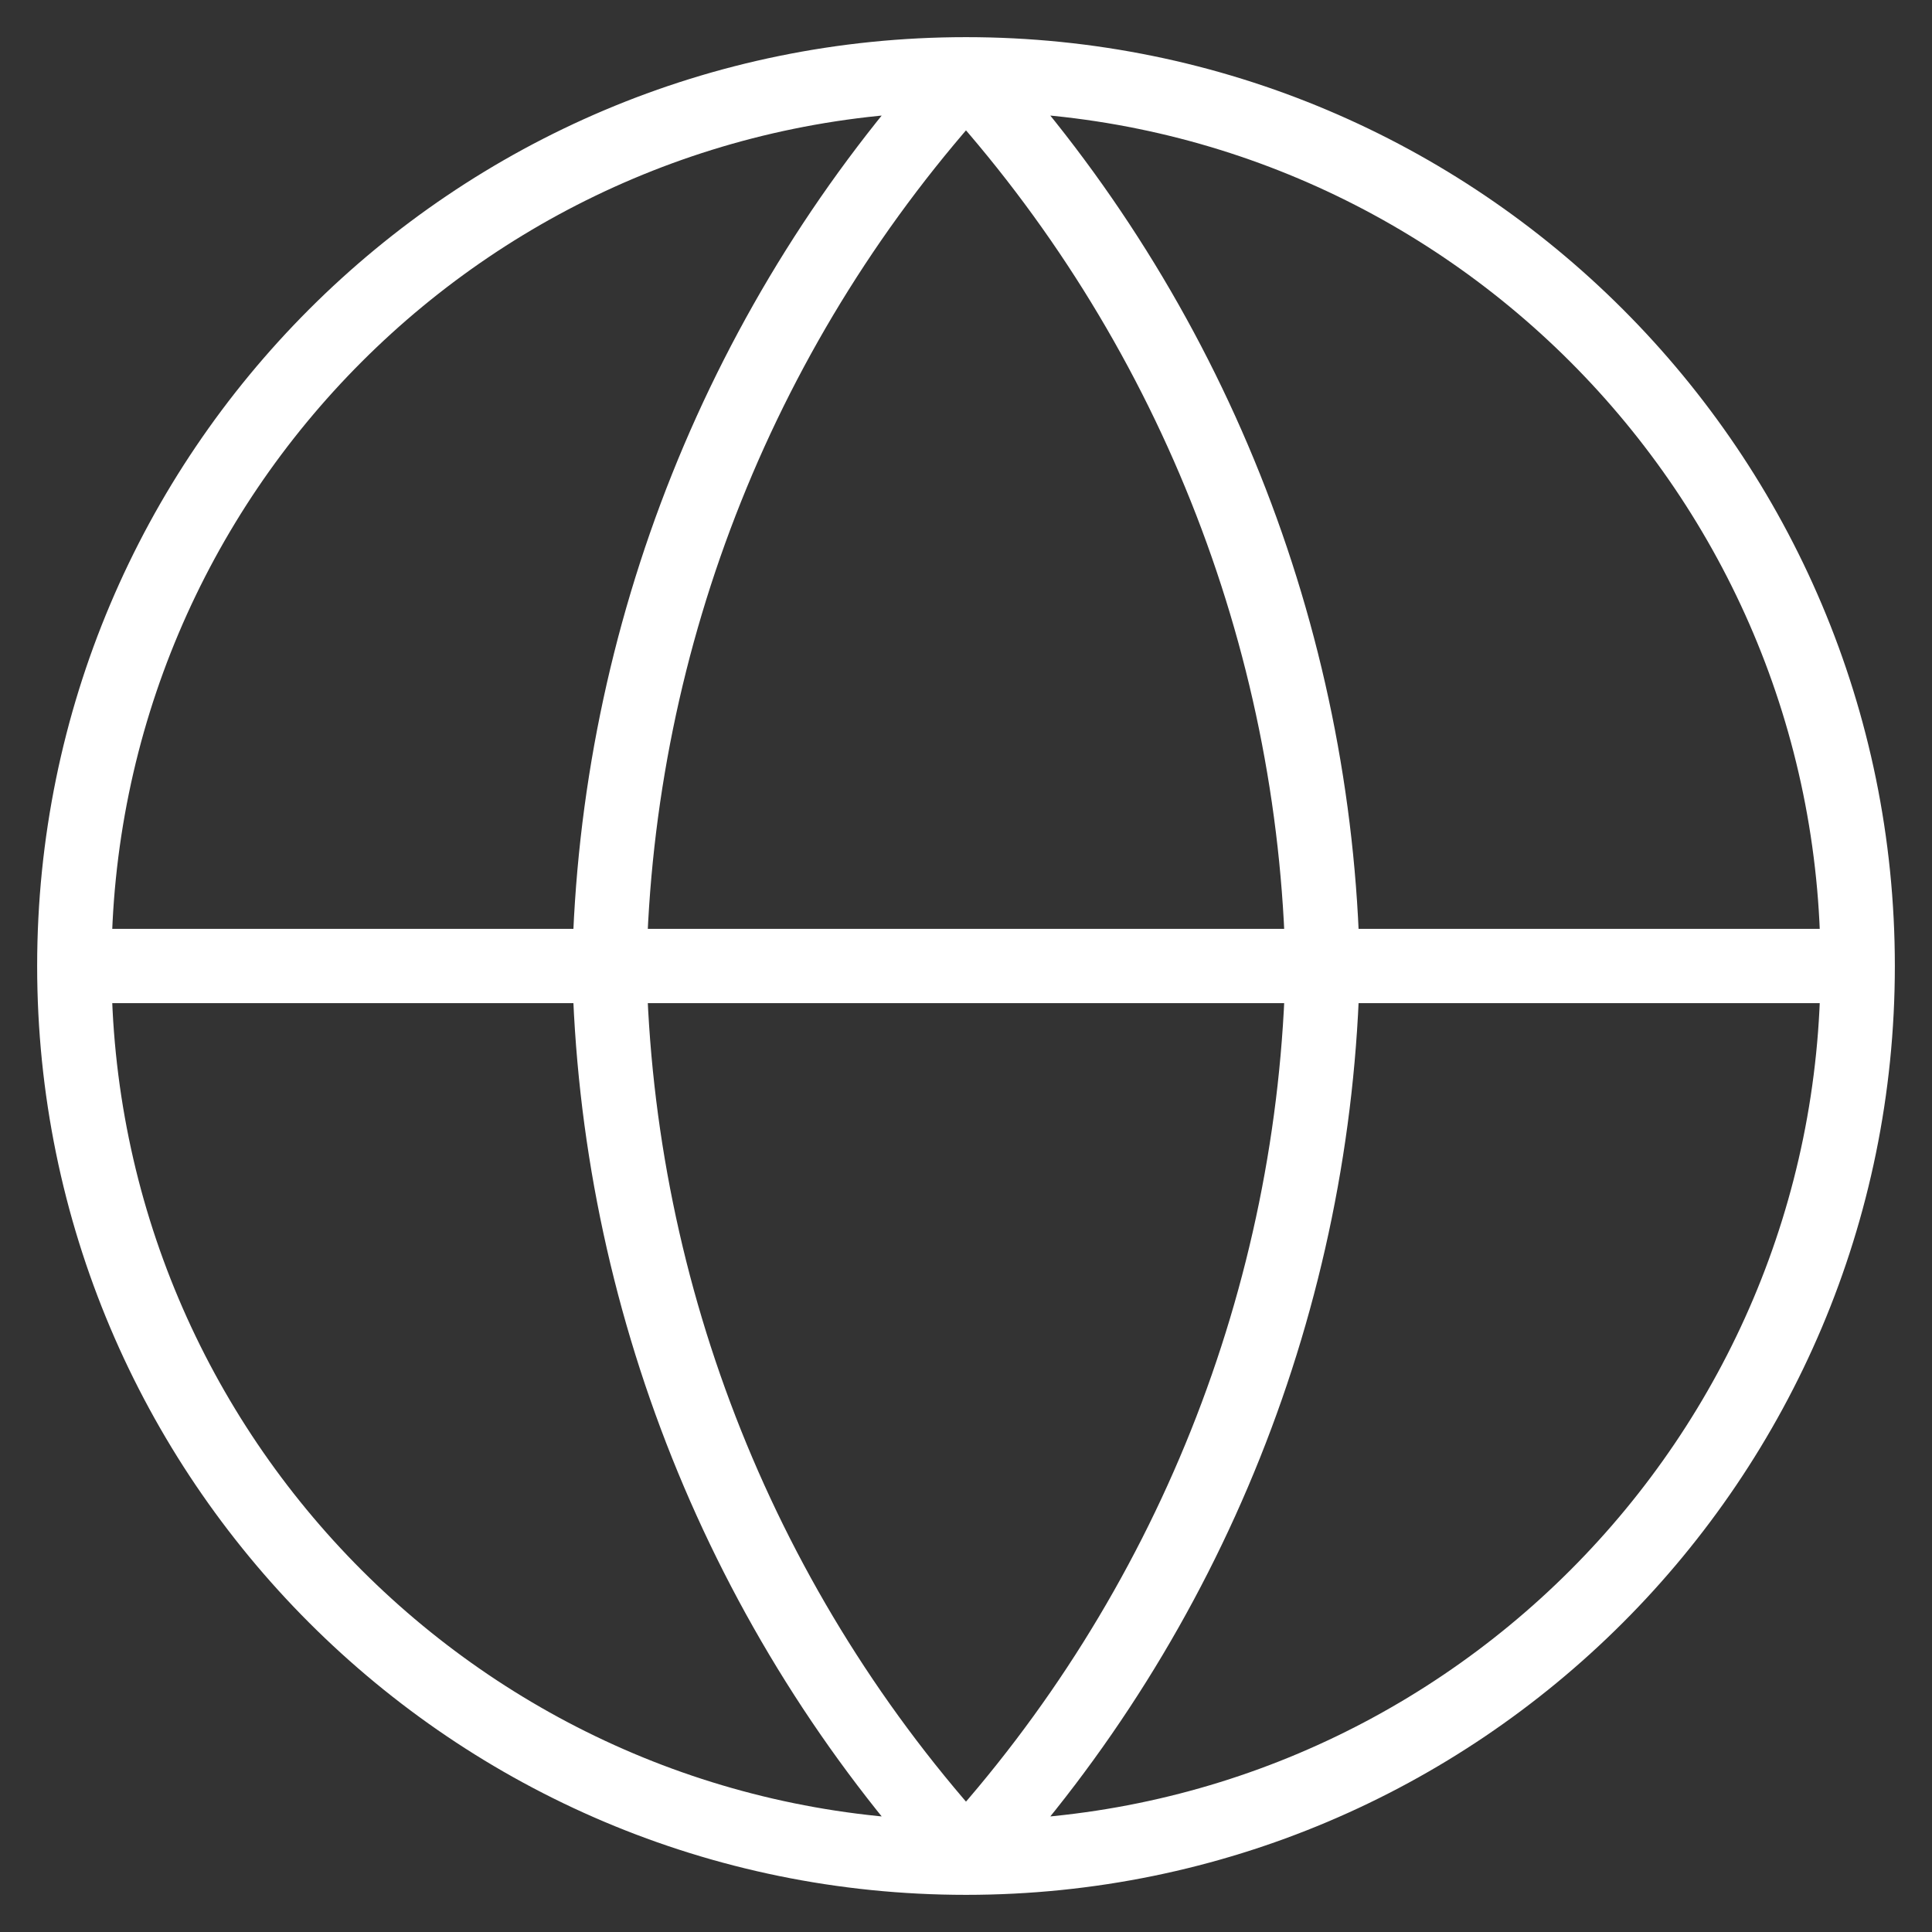 <svg width="26" height="26" viewBox="0 0 26 26" fill="none" xmlns="http://www.w3.org/2000/svg">
<rect x="0" y="0" width="26" height="26" fill="#333333" stroke="none"/>
<path d="M25 13C25 19.627 19.627 25 13 25M25 13C25 6.373 19.627 1 13 1M25 13H1M13 25C6.373 25 1 19.627 1 13M13 25C16.002 21.714 17.707 17.45 17.8 13C17.707 8.55 16.002 4.286 13 1M13 25C9.998 21.714 8.293 17.45 8.2 13C8.293 8.55 9.998 4.286 13 1M1 13C1 6.373 6.373 1 13 1" stroke="white"/>
</svg>
